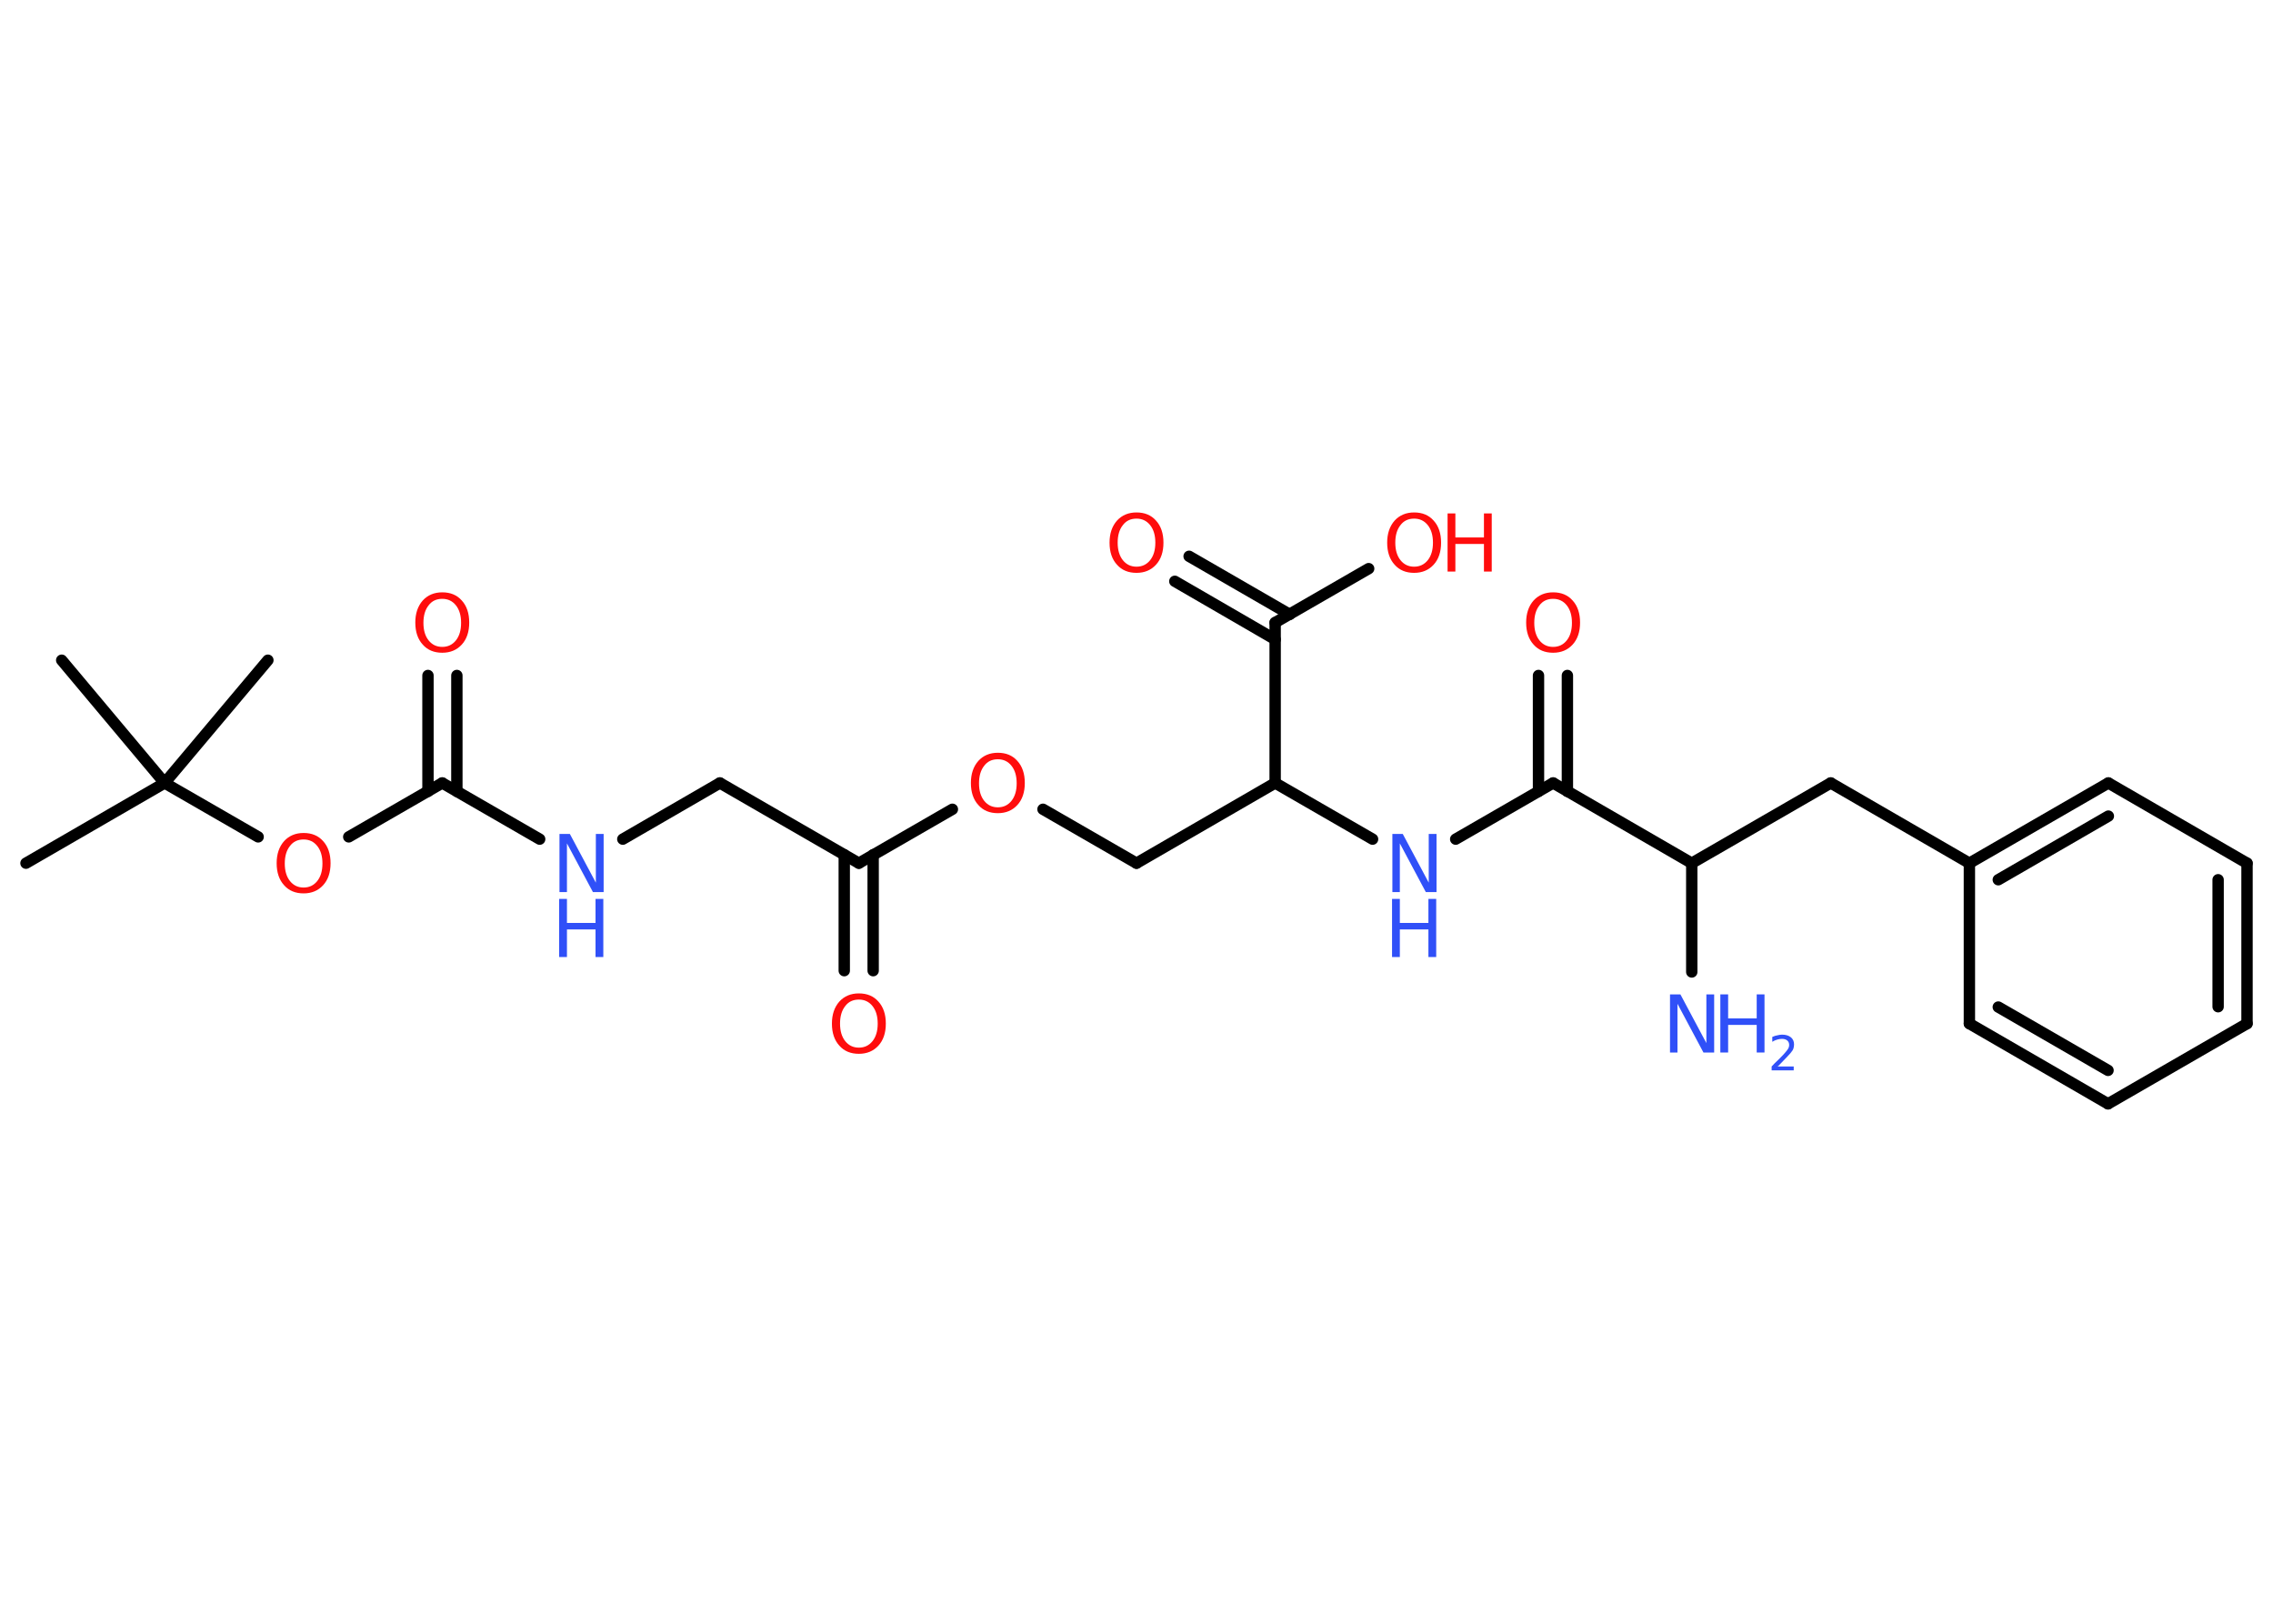 <?xml version='1.0' encoding='UTF-8'?>
<!DOCTYPE svg PUBLIC "-//W3C//DTD SVG 1.1//EN" "http://www.w3.org/Graphics/SVG/1.1/DTD/svg11.dtd">
<svg version='1.2' xmlns='http://www.w3.org/2000/svg' xmlns:xlink='http://www.w3.org/1999/xlink' width='70.0mm' height='50.0mm' viewBox='0 0 70.0 50.0'>
  <desc>Generated by the Chemistry Development Kit (http://github.com/cdk)</desc>
  <g stroke-linecap='round' stroke-linejoin='round' stroke='#000000' stroke-width='.35' fill='#FF0D0D'>
    <rect x='.0' y='.0' width='70.0' height='50.0' fill='#FFFFFF' stroke='none'/>
    <g id='mol1' class='mol'>
      <line id='mol1bnd1' class='bond' x1='.8' y1='26.58' x2='5.07' y2='24.11'/>
      <line id='mol1bnd2' class='bond' x1='5.07' y1='24.11' x2='8.25' y2='20.33'/>
      <line id='mol1bnd3' class='bond' x1='5.07' y1='24.11' x2='1.9' y2='20.33'/>
      <line id='mol1bnd4' class='bond' x1='5.07' y1='24.11' x2='7.95' y2='25.77'/>
      <line id='mol1bnd5' class='bond' x1='10.74' y1='25.77' x2='13.62' y2='24.11'/>
      <g id='mol1bnd6' class='bond'>
        <line x1='13.18' y1='24.37' x2='13.18' y2='20.8'/>
        <line x1='14.07' y1='24.37' x2='14.07' y2='20.8'/>
      </g>
      <line id='mol1bnd7' class='bond' x1='13.62' y1='24.11' x2='16.62' y2='25.84'/>
      <line id='mol1bnd8' class='bond' x1='19.18' y1='25.84' x2='22.17' y2='24.11'/>
      <line id='mol1bnd9' class='bond' x1='22.17' y1='24.11' x2='26.45' y2='26.58'/>
      <g id='mol1bnd10' class='bond'>
        <line x1='26.89' y1='26.32' x2='26.89' y2='29.89'/>
        <line x1='26.0' y1='26.32' x2='26.0' y2='29.89'/>
      </g>
      <line id='mol1bnd11' class='bond' x1='26.45' y1='26.58' x2='29.33' y2='24.92'/>
      <line id='mol1bnd12' class='bond' x1='32.12' y1='24.92' x2='35.0' y2='26.58'/>
      <line id='mol1bnd13' class='bond' x1='35.0' y1='26.58' x2='39.27' y2='24.11'/>
      <line id='mol1bnd14' class='bond' x1='39.27' y1='24.11' x2='42.27' y2='25.84'/>
      <line id='mol1bnd15' class='bond' x1='44.83' y1='25.84' x2='47.83' y2='24.11'/>
      <g id='mol1bnd16' class='bond'>
        <line x1='47.38' y1='24.37' x2='47.38' y2='20.8'/>
        <line x1='48.27' y1='24.37' x2='48.27' y2='20.8'/>
      </g>
      <line id='mol1bnd17' class='bond' x1='47.83' y1='24.11' x2='52.1' y2='26.58'/>
      <line id='mol1bnd18' class='bond' x1='52.1' y1='26.58' x2='52.1' y2='29.93'/>
      <line id='mol1bnd19' class='bond' x1='52.1' y1='26.58' x2='56.38' y2='24.11'/>
      <line id='mol1bnd20' class='bond' x1='56.38' y1='24.11' x2='60.65' y2='26.58'/>
      <g id='mol1bnd21' class='bond'>
        <line x1='64.93' y1='24.11' x2='60.65' y2='26.58'/>
        <line x1='64.93' y1='25.13' x2='61.54' y2='27.09'/>
      </g>
      <line id='mol1bnd22' class='bond' x1='64.93' y1='24.11' x2='69.2' y2='26.58'/>
      <g id='mol1bnd23' class='bond'>
        <line x1='69.2' y1='31.52' x2='69.2' y2='26.58'/>
        <line x1='68.31' y1='31.0' x2='68.31' y2='27.09'/>
      </g>
      <line id='mol1bnd24' class='bond' x1='69.2' y1='31.52' x2='64.92' y2='33.99'/>
      <g id='mol1bnd25' class='bond'>
        <line x1='60.65' y1='31.52' x2='64.92' y2='33.99'/>
        <line x1='61.54' y1='31.01' x2='64.92' y2='32.96'/>
      </g>
      <line id='mol1bnd26' class='bond' x1='60.65' y1='26.58' x2='60.65' y2='31.52'/>
      <line id='mol1bnd27' class='bond' x1='39.27' y1='24.11' x2='39.27' y2='19.17'/>
      <g id='mol1bnd28' class='bond'>
        <line x1='39.27' y1='19.69' x2='36.18' y2='17.9'/>
        <line x1='39.72' y1='18.92' x2='36.62' y2='17.13'/>
      </g>
      <line id='mol1bnd29' class='bond' x1='39.27' y1='19.17' x2='42.15' y2='17.51'/>
      <path id='mol1atm5' class='atom' d='M9.35 25.85q-.27 .0 -.42 .2q-.16 .2 -.16 .54q.0 .34 .16 .54q.16 .2 .42 .2q.26 .0 .42 -.2q.16 -.2 .16 -.54q.0 -.34 -.16 -.54q-.16 -.2 -.42 -.2zM9.35 25.65q.38 .0 .6 .25q.23 .25 .23 .68q.0 .43 -.23 .68q-.23 .25 -.6 .25q-.38 .0 -.6 -.25q-.23 -.25 -.23 -.68q.0 -.42 .23 -.68q.23 -.25 .6 -.25z' stroke='none'/>
      <path id='mol1atm7' class='atom' d='M13.62 18.44q-.27 .0 -.42 .2q-.16 .2 -.16 .54q.0 .34 .16 .54q.16 .2 .42 .2q.26 .0 .42 -.2q.16 -.2 .16 -.54q.0 -.34 -.16 -.54q-.16 -.2 -.42 -.2zM13.62 18.24q.38 .0 .6 .25q.23 .25 .23 .68q.0 .43 -.23 .68q-.23 .25 -.6 .25q-.38 .0 -.6 -.25q-.23 -.25 -.23 -.68q.0 -.42 .23 -.68q.23 -.25 .6 -.25z' stroke='none'/>
      <g id='mol1atm8' class='atom'>
        <path d='M17.22 25.68h.33l.8 1.5v-1.5h.24v1.79h-.33l-.8 -1.5v1.5h-.23v-1.79z' stroke='none' fill='#3050F8'/>
        <path d='M17.22 27.68h.24v.74h.88v-.74h.24v1.79h-.24v-.85h-.88v.85h-.24v-1.79z' stroke='none' fill='#3050F8'/>
      </g>
      <path id='mol1atm11' class='atom' d='M26.45 30.78q-.27 .0 -.42 .2q-.16 .2 -.16 .54q.0 .34 .16 .54q.16 .2 .42 .2q.26 .0 .42 -.2q.16 -.2 .16 -.54q.0 -.34 -.16 -.54q-.16 -.2 -.42 -.2zM26.45 30.59q.38 .0 .6 .25q.23 .25 .23 .68q.0 .43 -.23 .68q-.23 .25 -.6 .25q-.38 .0 -.6 -.25q-.23 -.25 -.23 -.68q.0 -.42 .23 -.68q.23 -.25 .6 -.25z' stroke='none'/>
      <path id='mol1atm12' class='atom' d='M30.73 23.38q-.27 .0 -.42 .2q-.16 .2 -.16 .54q.0 .34 .16 .54q.16 .2 .42 .2q.26 .0 .42 -.2q.16 -.2 .16 -.54q.0 -.34 -.16 -.54q-.16 -.2 -.42 -.2zM30.73 23.18q.38 .0 .6 .25q.23 .25 .23 .68q.0 .43 -.23 .68q-.23 .25 -.6 .25q-.38 .0 -.6 -.25q-.23 -.25 -.23 -.68q.0 -.42 .23 -.68q.23 -.25 .6 -.25z' stroke='none'/>
      <g id='mol1atm15' class='atom'>
        <path d='M42.87 25.68h.33l.8 1.5v-1.5h.24v1.79h-.33l-.8 -1.5v1.5h-.23v-1.79z' stroke='none' fill='#3050F8'/>
        <path d='M42.87 27.68h.24v.74h.88v-.74h.24v1.79h-.24v-.85h-.88v.85h-.24v-1.79z' stroke='none' fill='#3050F8'/>
      </g>
      <path id='mol1atm17' class='atom' d='M47.83 18.44q-.27 .0 -.42 .2q-.16 .2 -.16 .54q.0 .34 .16 .54q.16 .2 .42 .2q.26 .0 .42 -.2q.16 -.2 .16 -.54q.0 -.34 -.16 -.54q-.16 -.2 -.42 -.2zM47.83 18.24q.38 .0 .6 .25q.23 .25 .23 .68q.0 .43 -.23 .68q-.23 .25 -.6 .25q-.38 .0 -.6 -.25q-.23 -.25 -.23 -.68q.0 -.42 .23 -.68q.23 -.25 .6 -.25z' stroke='none'/>
      <g id='mol1atm19' class='atom'>
        <path d='M51.42 30.62h.33l.8 1.5v-1.5h.24v1.79h-.33l-.8 -1.5v1.5h-.23v-1.79z' stroke='none' fill='#3050F8'/>
        <path d='M52.98 30.62h.24v.74h.88v-.74h.24v1.79h-.24v-.85h-.88v.85h-.24v-1.79z' stroke='none' fill='#3050F8'/>
        <path d='M54.73 32.84h.51v.12h-.68v-.12q.08 -.09 .23 -.23q.14 -.14 .18 -.19q.07 -.08 .1 -.13q.03 -.05 .03 -.11q.0 -.09 -.06 -.14q-.06 -.05 -.16 -.05q-.07 .0 -.14 .02q-.08 .02 -.16 .07v-.15q.09 -.04 .16 -.05q.08 -.02 .14 -.02q.17 .0 .27 .08q.1 .08 .1 .22q.0 .07 -.02 .13q-.02 .06 -.09 .14q-.02 .02 -.11 .12q-.1 .1 -.27 .28z' stroke='none' fill='#3050F8'/>
      </g>
      <path id='mol1atm28' class='atom' d='M35.0 15.97q-.27 .0 -.42 .2q-.16 .2 -.16 .54q.0 .34 .16 .54q.16 .2 .42 .2q.26 .0 .42 -.2q.16 -.2 .16 -.54q.0 -.34 -.16 -.54q-.16 -.2 -.42 -.2zM35.0 15.78q.38 .0 .6 .25q.23 .25 .23 .68q.0 .43 -.23 .68q-.23 .25 -.6 .25q-.38 .0 -.6 -.25q-.23 -.25 -.23 -.68q.0 -.42 .23 -.68q.23 -.25 .6 -.25z' stroke='none'/>
      <g id='mol1atm29' class='atom'>
        <path d='M43.55 15.97q-.27 .0 -.42 .2q-.16 .2 -.16 .54q.0 .34 .16 .54q.16 .2 .42 .2q.26 .0 .42 -.2q.16 -.2 .16 -.54q.0 -.34 -.16 -.54q-.16 -.2 -.42 -.2zM43.55 15.78q.38 .0 .6 .25q.23 .25 .23 .68q.0 .43 -.23 .68q-.23 .25 -.6 .25q-.38 .0 -.6 -.25q-.23 -.25 -.23 -.68q.0 -.42 .23 -.68q.23 -.25 .6 -.25z' stroke='none'/>
        <path d='M44.58 15.81h.24v.74h.88v-.74h.24v1.79h-.24v-.85h-.88v.85h-.24v-1.79z' stroke='none'/>
      </g>
    </g>
  </g>
</svg>
